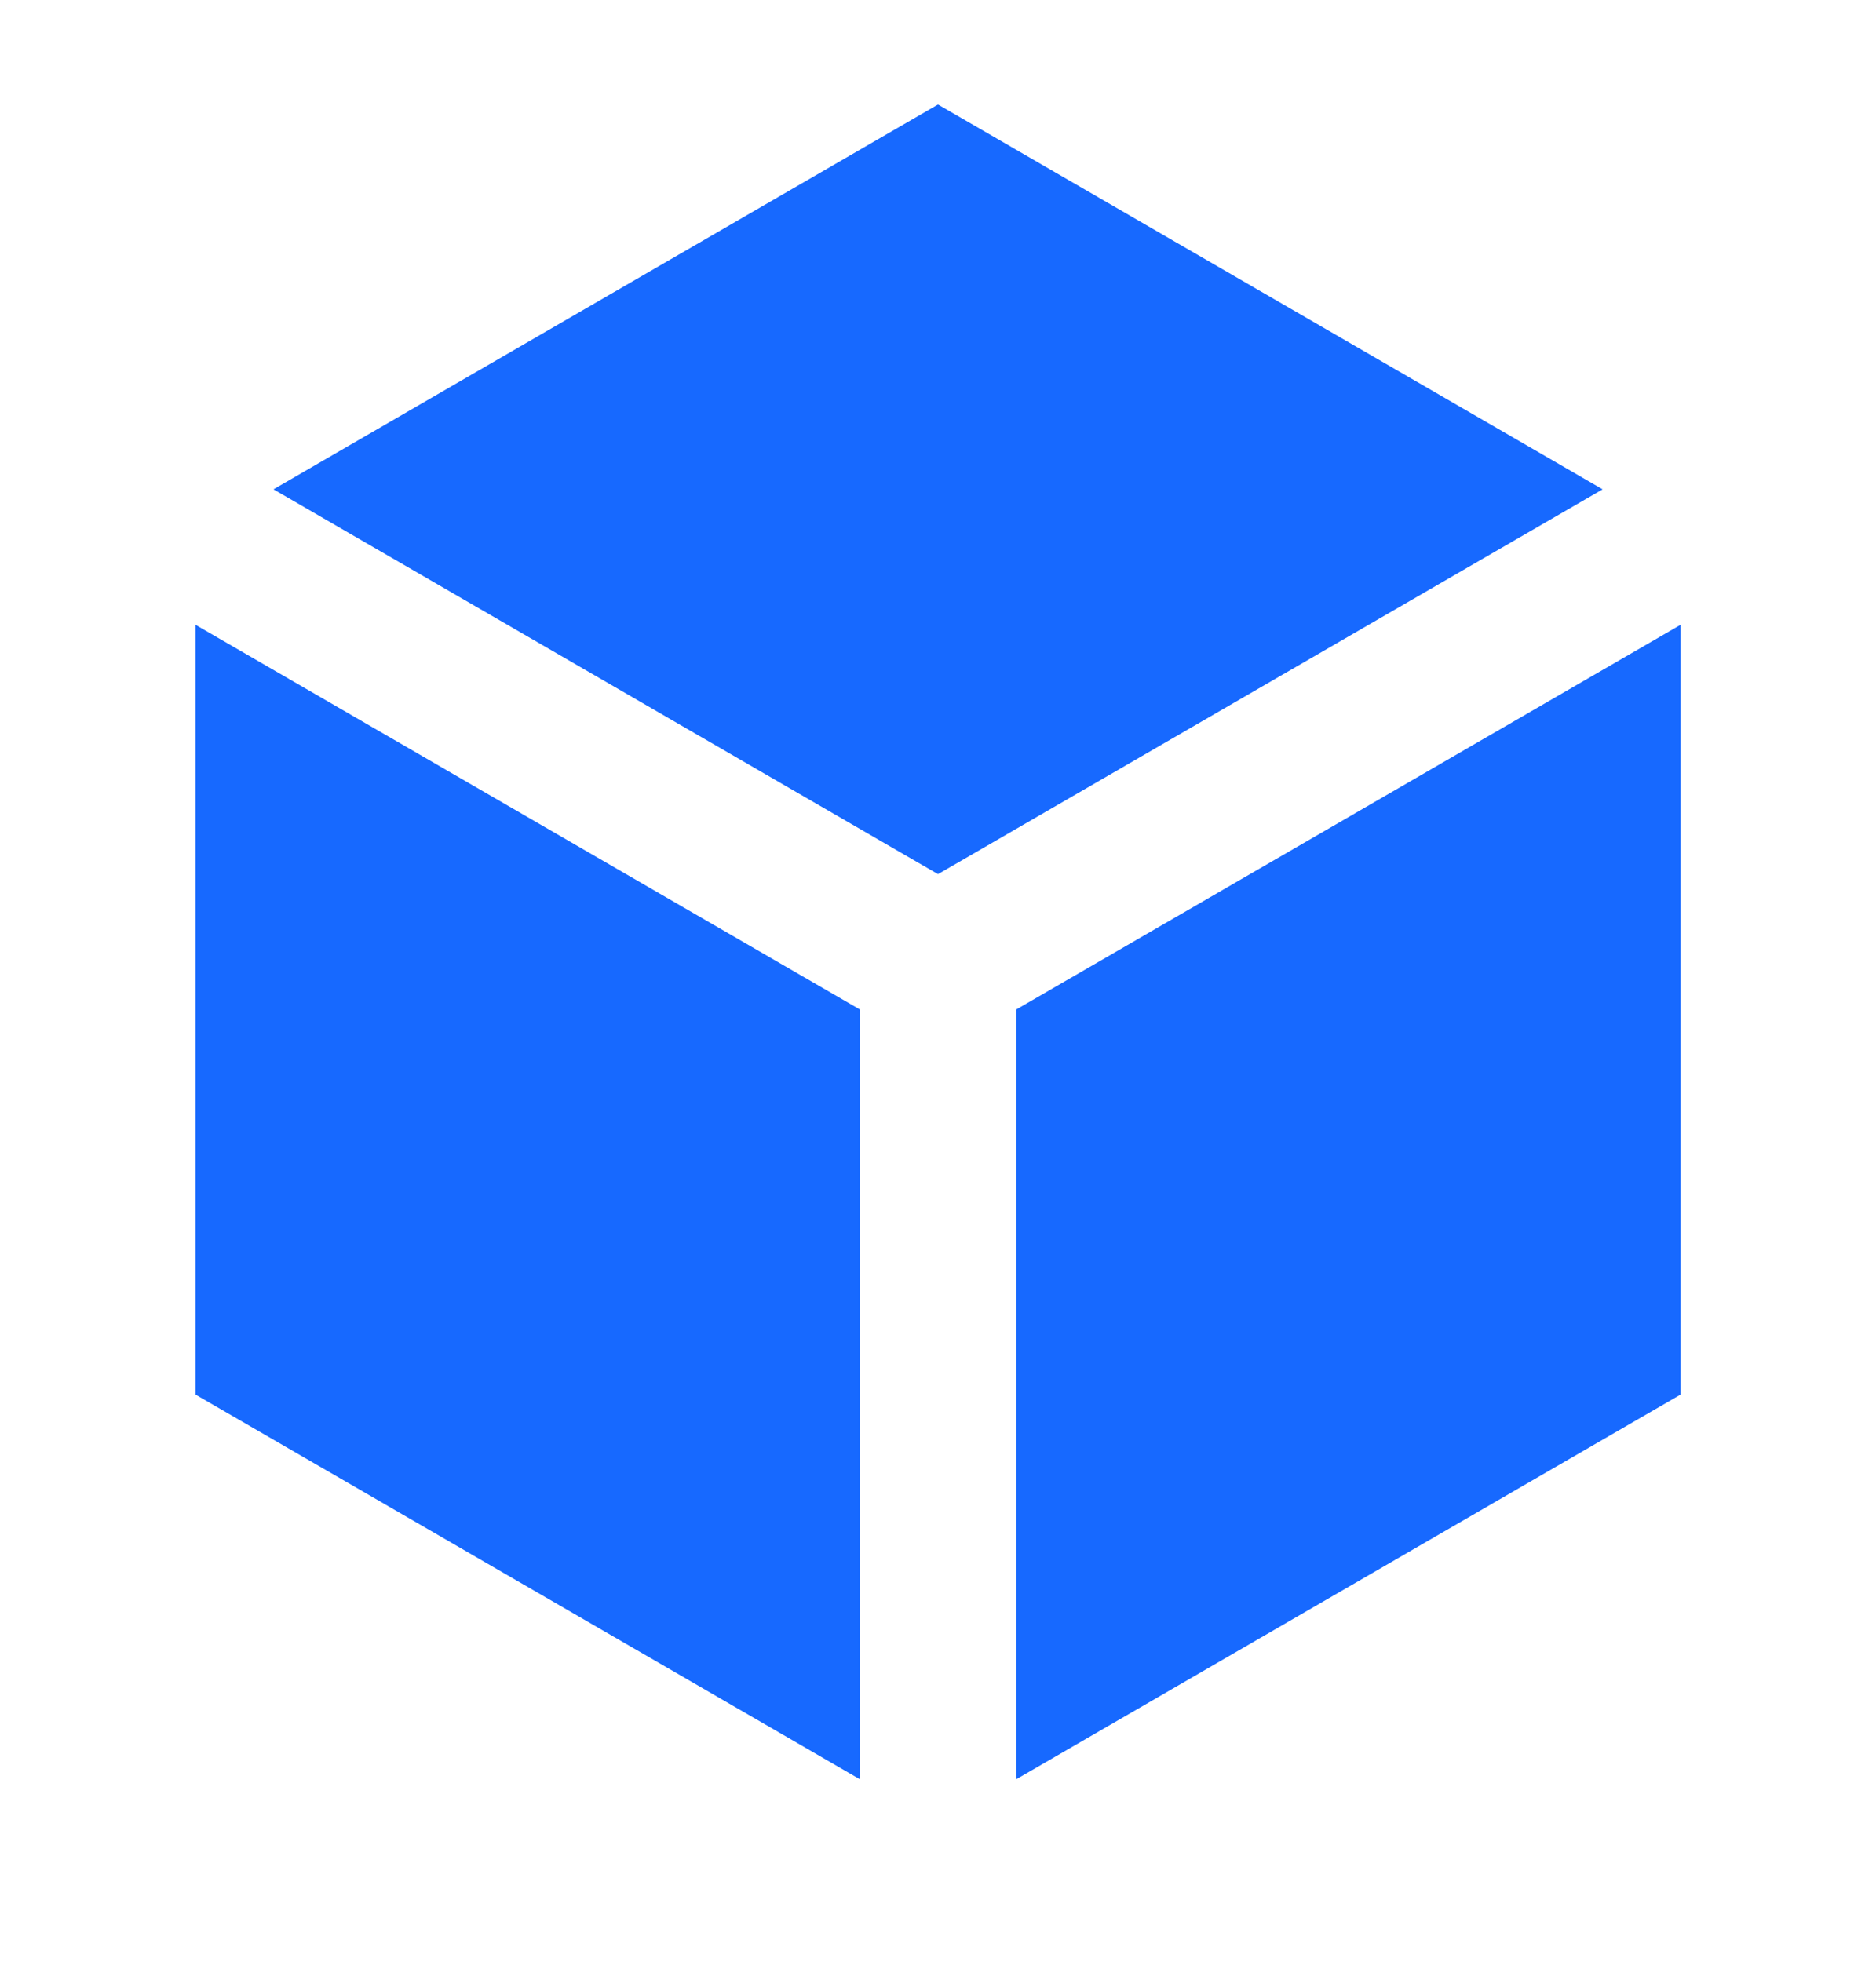 <svg width="22" height="23" viewBox="0 0 22 23" fill="none" xmlns="http://www.w3.org/2000/svg">
<path d="M18.794 5.737L11 1.225L3.207 5.737L11 10.249L18.794 5.737ZM2.292 7.325V16.35L10.084 20.861V11.836L2.292 7.325ZM11.917 20.861L19.709 16.35V7.325L11.917 11.836V20.861Z" fill="#1769FF"/>
</svg>
